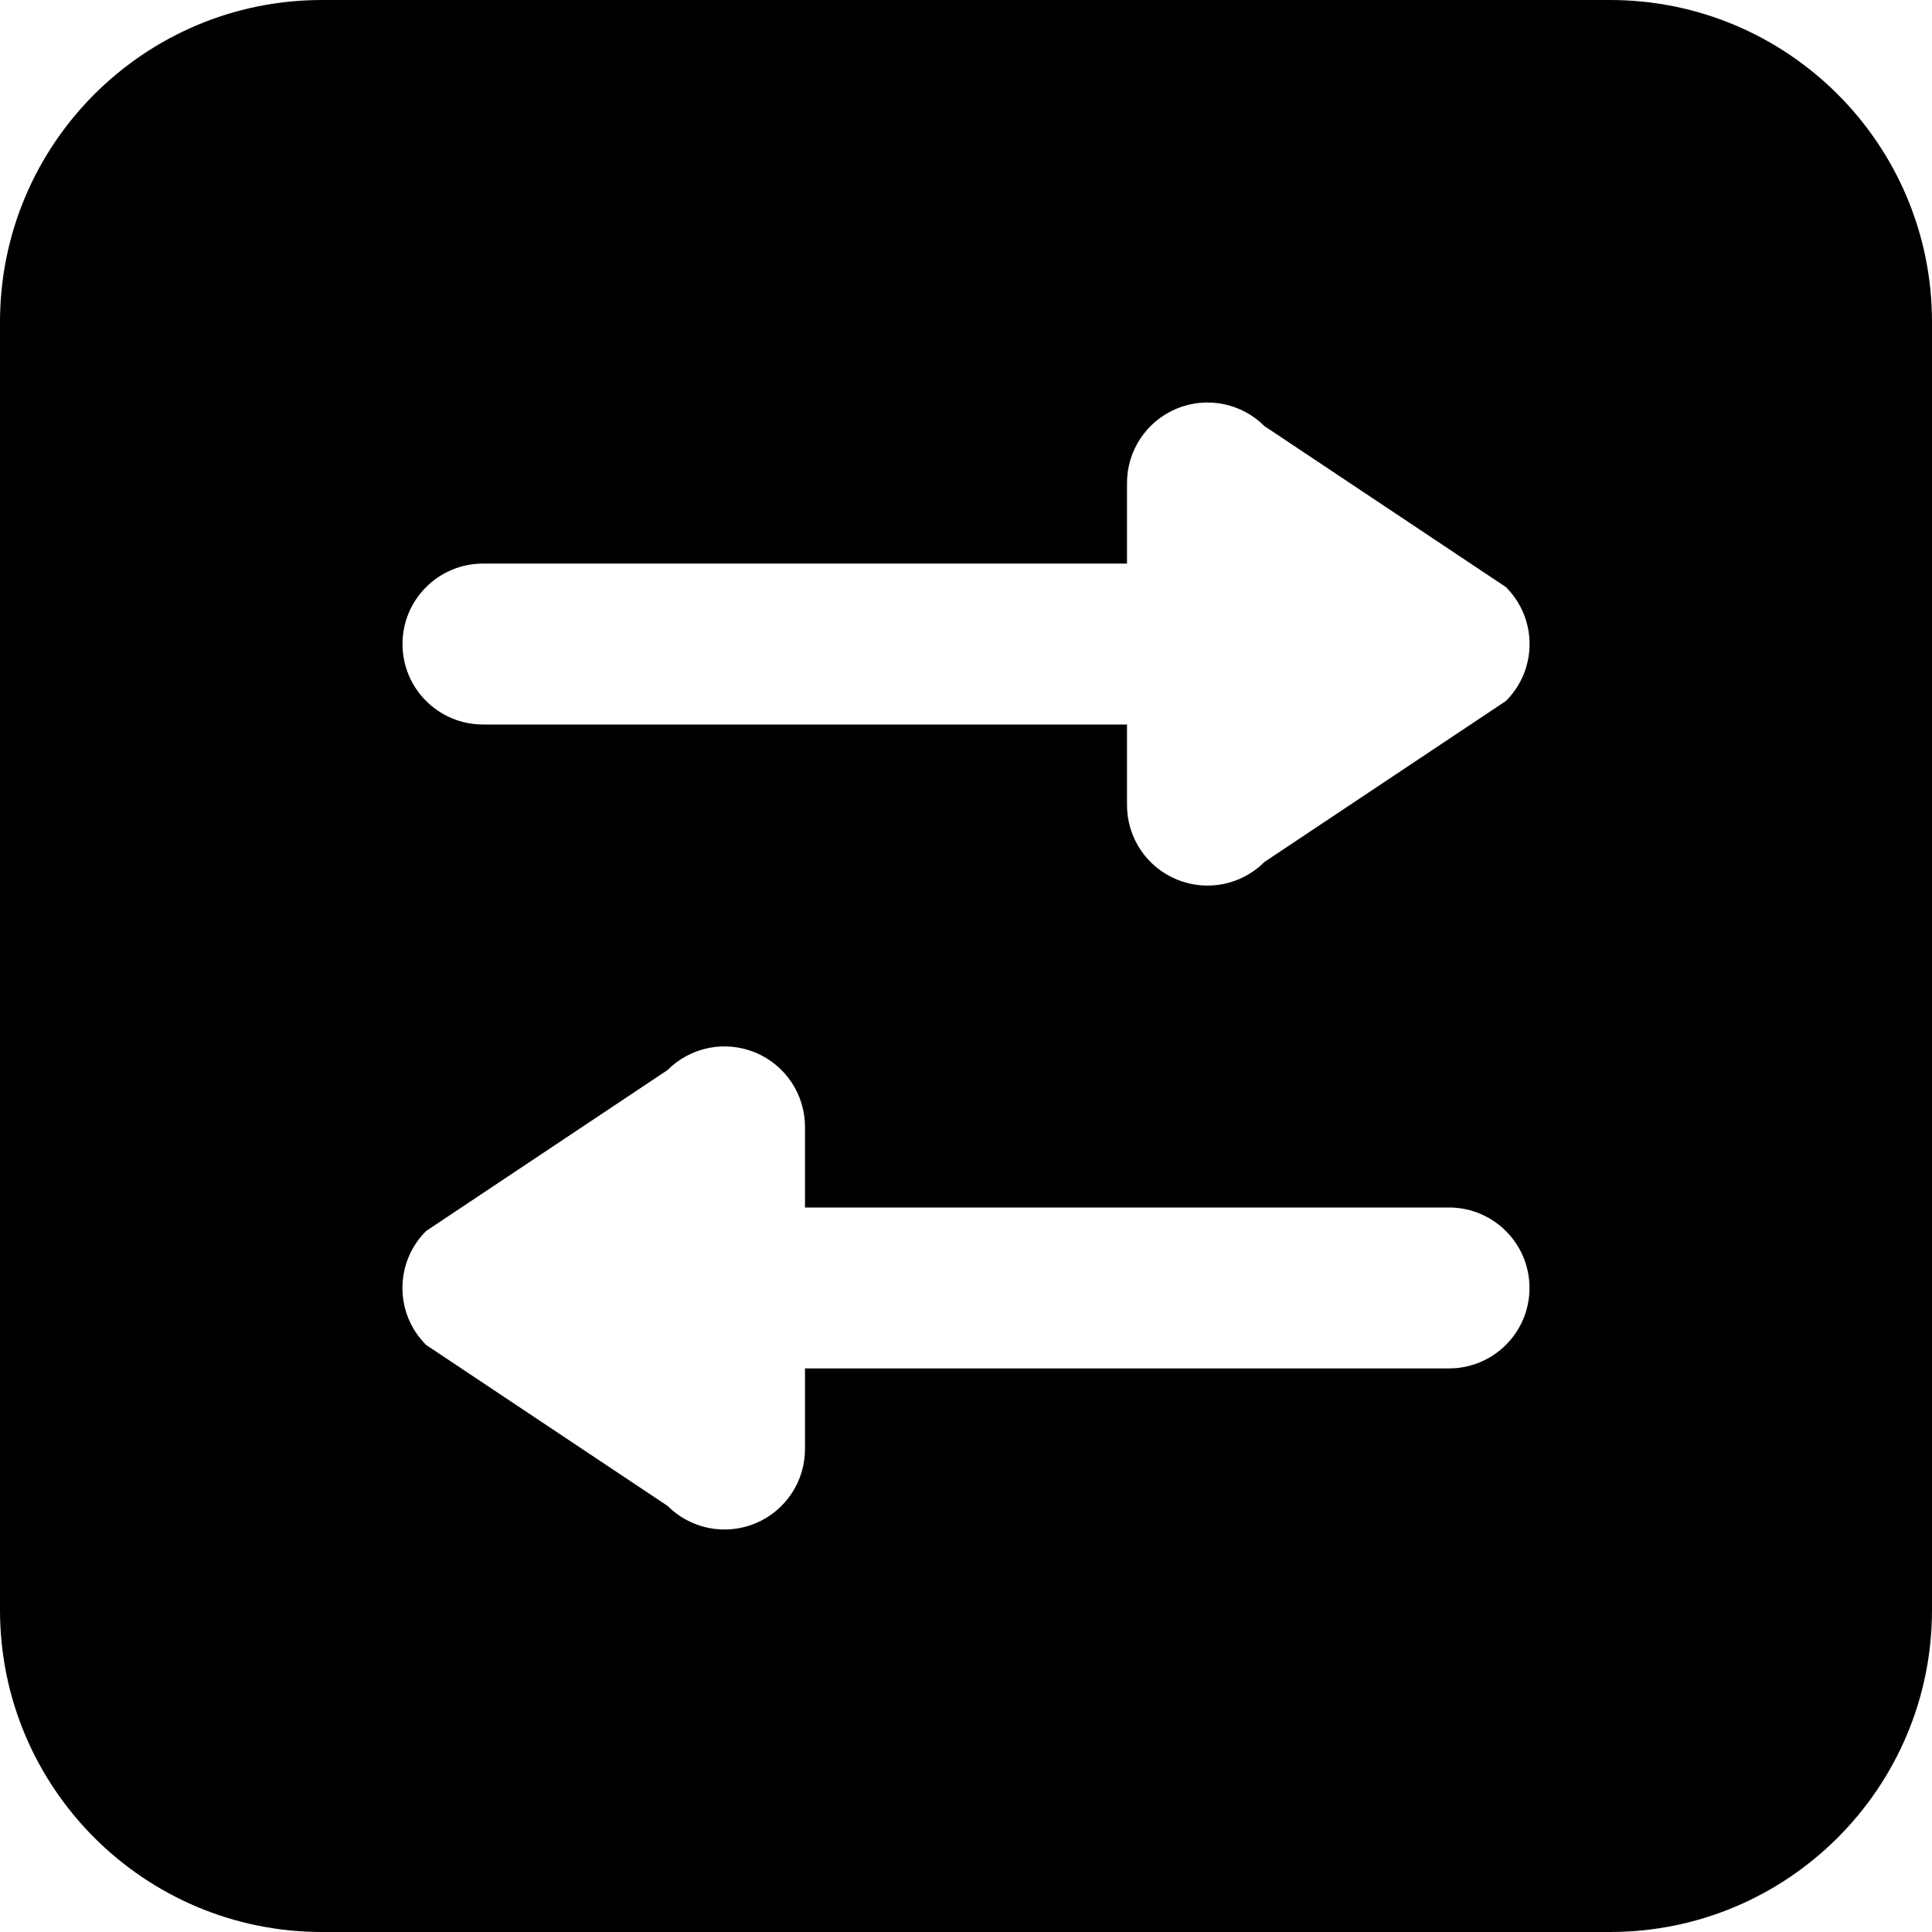 <svg width="24" height="24" viewBox="0 0 24 24" fill="none" xmlns="http://www.w3.org/2000/svg">
<path fill-rule="evenodd" clip-rule="evenodd" d="M4 0C1.791 0 0 1.791 0 4V20C0 22.209 1.791 24 4 24H20C22.209 24 24 22.209 24 20V4C24 1.791 22.209 0 20 0H4ZM6 9H14V10C14 10.198 14.058 10.392 14.168 10.556C14.278 10.721 14.434 10.849 14.617 10.925C14.8 11.001 15.001 11.02 15.195 10.982C15.389 10.943 15.568 10.848 15.707 10.708L18.707 8.708C18.8 8.615 18.874 8.505 18.925 8.383C18.975 8.262 19.001 8.132 19.001 8C19.001 7.869 18.975 7.739 18.925 7.618C18.874 7.496 18.8 7.386 18.707 7.293L15.707 5.293C15.568 5.153 15.389 5.058 15.195 5.019C15.001 4.981 14.8 5 14.617 5.076C14.434 5.152 14.278 5.28 14.168 5.445C14.058 5.609 14 5.803 14 6.001V7.001H6C5.448 7.001 5 7.448 5 8C5 8.553 5.448 9 6 9ZM18 16.999H10V17.999C10 18.197 9.942 18.391 9.832 18.555C9.722 18.72 9.566 18.848 9.383 18.924C9.2 19 8.999 19.019 8.805 18.981C8.611 18.942 8.432 18.847 8.293 18.707L5.293 16.707C5.2 16.614 5.126 16.504 5.075 16.382C5.025 16.261 4.999 16.131 4.999 16C4.999 15.868 5.025 15.738 5.075 15.617C5.126 15.495 5.2 15.385 5.293 15.292L8.293 13.292C8.432 13.152 8.611 13.057 8.805 13.018C8.999 12.98 9.2 12.999 9.383 13.075C9.566 13.151 9.722 13.279 9.832 13.444C9.942 13.608 10 13.802 10 14V15H18C18.552 15 19 15.447 19 16C19 16.552 18.552 16.999 18 16.999Z" fill="currentColor"/>
</svg>
